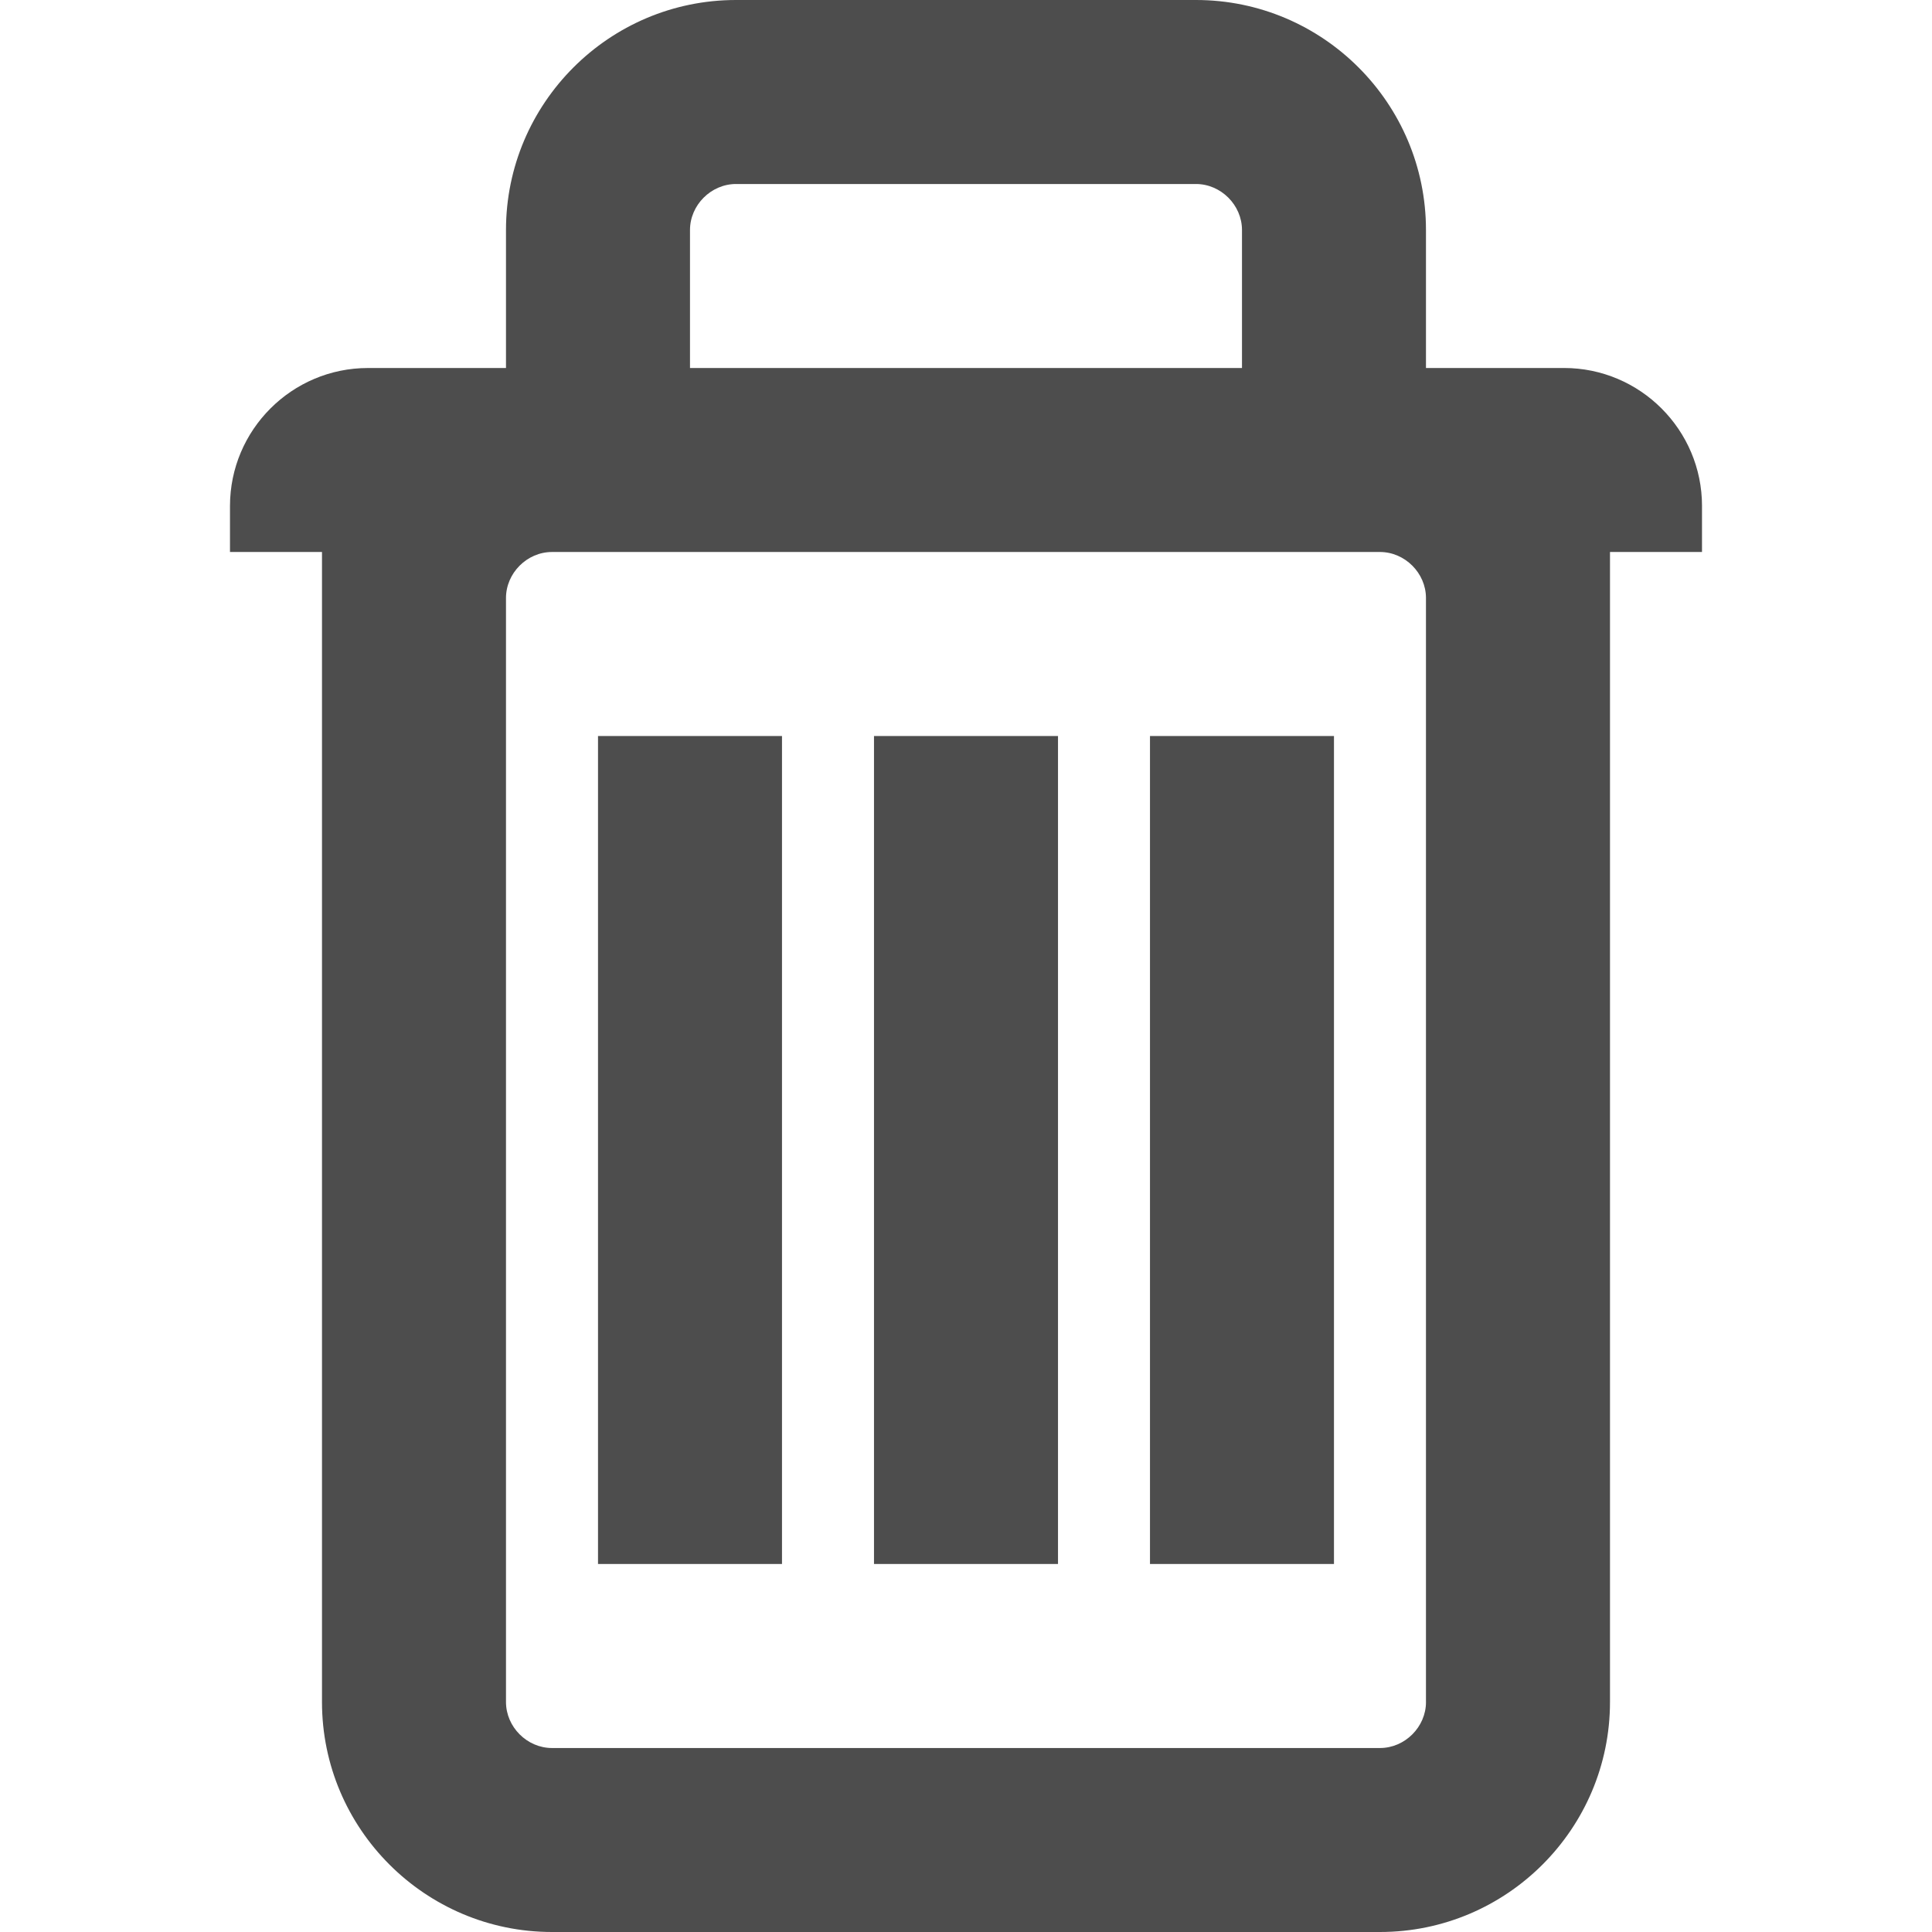 <?xml version="1.0" encoding="UTF-8" standalone="no"?>
<svg
   xmlns:dc="http://purl.org/dc/elements/1.1/"
   xmlns:cc="http://creativecommons.org/ns#"
   xmlns:rdf="http://www.w3.org/1999/02/22-rdf-syntax-ns#"
   xmlns:svg="http://www.w3.org/2000/svg"
   xmlns="http://www.w3.org/2000/svg"
   xmlns:sodipodi="http://sodipodi.sourceforge.net/DTD/sodipodi-0.dtd"
   xmlns:inkscape="http://www.inkscape.org/namespaces/inkscape"
   version="1.1"
   id="Layer_1"
   x="0px"
   y="0px"
   width="100px"
   height="100px"
   viewBox="0 0 100 100"
   enable-background="new 0 0 100 100"
   xml:space="preserve"
   inkscape:version="0.48.3.1 r9886"
   sodipodi:docname="delete.svg"><defs
   id="defs7" /><sodipodi:namedview
   pagecolor="#ffffff"
   bordercolor="#666666"
   borderopacity="1"
   objecttolerance="10"
   gridtolerance="10"
   guidetolerance="10"
   inkscape:pageopacity="0"
   inkscape:pageshadow="2"
   inkscape:window-width="1908"
   inkscape:window-height="1016"
   id="namedview5"
   showgrid="false"
   inkscape:zoom="6.675088"
   inkscape:cx="21.884668"
   inkscape:cy="56.94724"
   inkscape:window-x="0"
   inkscape:window-y="33"
   inkscape:window-maximized="1"
   inkscape:current-layer="Layer_1" />
<path
   d="M88.096,26.19c0-3.939-3.205-7.143-7.143-7.143h-7.145v-7.143C73.809,5.341,68.469,0,61.904,0H38.095  C31.532,0,26.19,5.341,26.19,11.905v7.143h-7.143c-3.939,0-7.143,3.204-7.143,7.143v2.381h4.762v59.524  c0,6.563,5.341,11.904,11.905,11.904h42.856c6.564,0,11.906-5.341,11.906-11.904V28.571h4.762V26.19z M38.095,9.524h23.809  c1.291,0,2.381,1.09,2.381,2.381v7.143H35.714v-7.143C35.714,10.614,36.805,9.524,38.095,9.524z M73.809,88.096  c0,1.29-1.09,2.381-2.381,2.381H28.571c-1.291,0-2.381-1.091-2.381-2.381V30.952c0-1.29,1.09-2.381,2.381-2.381h42.856  c1.291,0,2.381,1.091,2.381,2.381V88.096z M30.953,38.095h9.523v42.857h-9.523V38.095z M45.238,38.095h9.524v42.857h-9.524V38.095z   M59.523,38.095h9.523v42.857h-9.523V38.095z"
   id="path3"
   style="fill:#4d4d4d;fill-opacity:1" />
</svg>